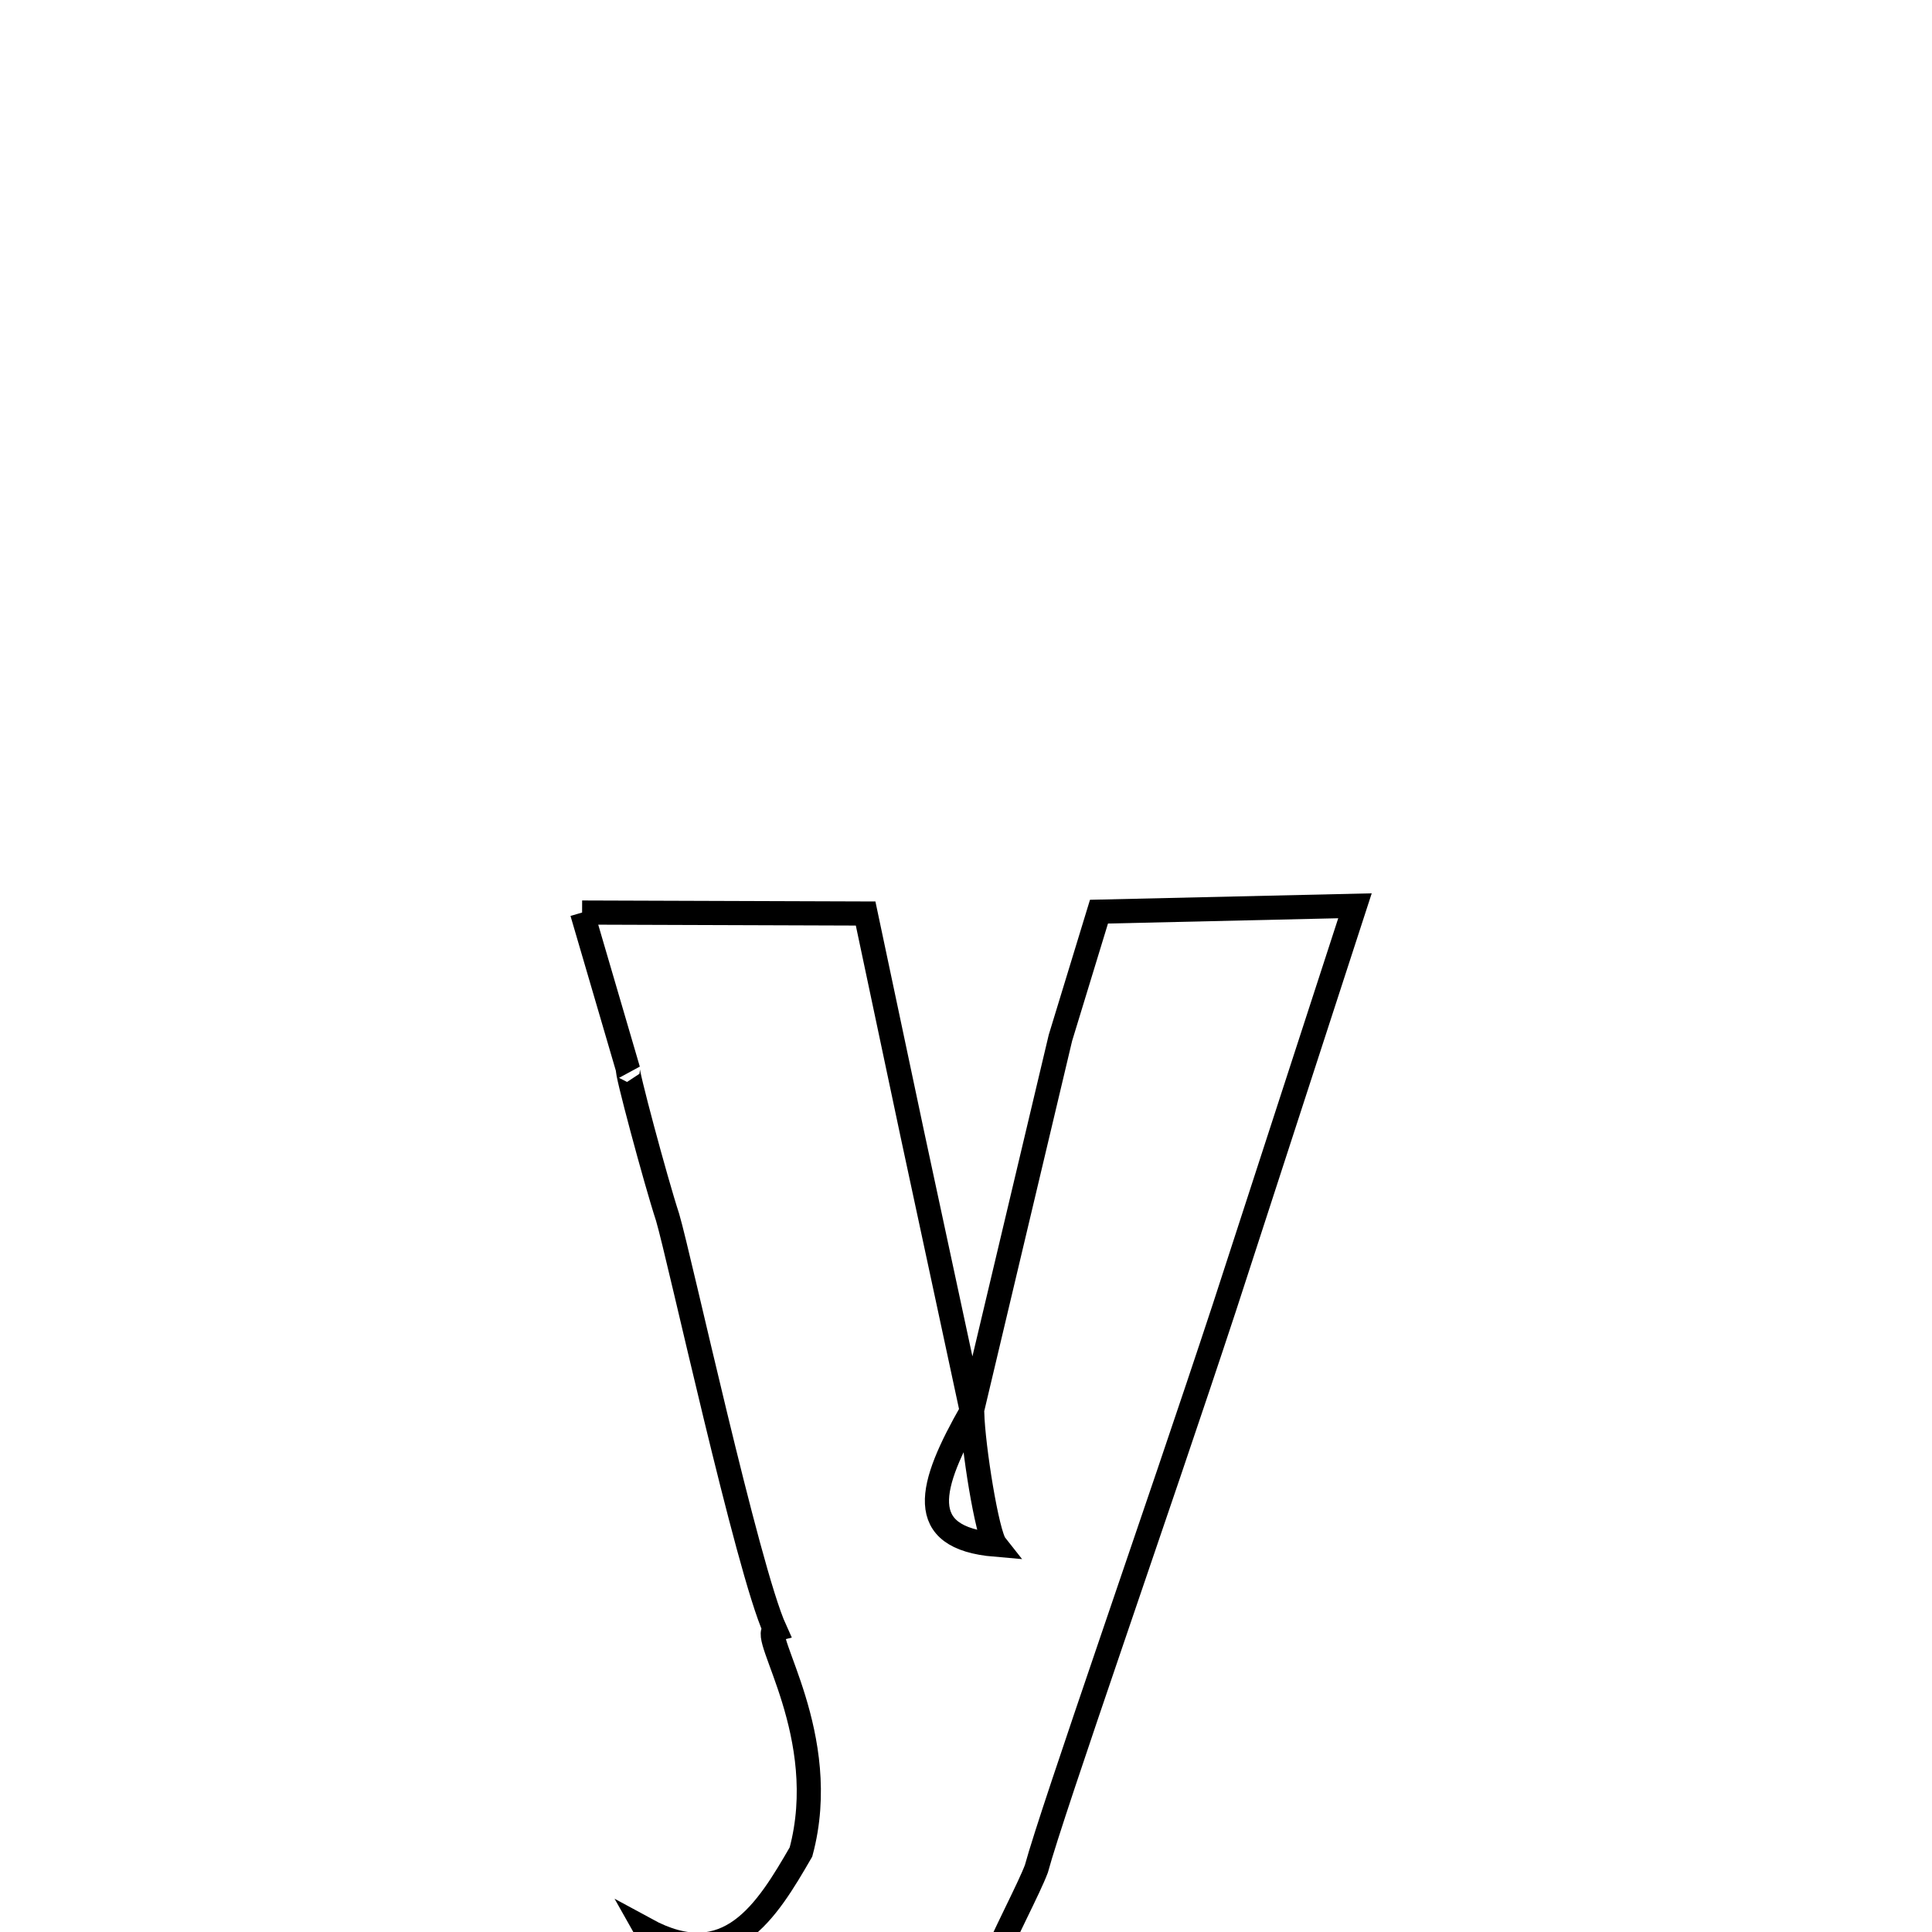 <svg xmlns="http://www.w3.org/2000/svg" xmlns:xlink="http://www.w3.org/1999/xlink" width="50px" height="50px" style="-ms-transform: rotate(360deg); -webkit-transform: rotate(360deg); transform: rotate(360deg);" preserveAspectRatio="xMidYMid meet" viewBox="0 0 24 24"><path d="M 7.231 11.336 L 10.753 11.348 L 11.334 14.092 L 12.077 17.551 C 12.088 17.972 12.261 19.057 12.365 19.189 C 11.358 19.103 11.535 18.466 12.074 17.523 L 13.173 12.893 L 13.652 11.325 L 16.832 11.252 L 15.209 16.245 C 14.382 18.757 13.08 22.459 12.874 23.216 C 12.688 23.71 11.704 25.391 11.9 26.105 C 11.389 26.198 11.685 26.56 12.061 26.128 L 12.232 27.883 L 8.654 28.559 C 8.352 28.562 9.301 26.222 8.024 23.97 C 9.048 24.528 9.526 23.74 9.95 23.006 C 10.338 21.564 9.43 20.305 9.628 20.247 C 9.284 19.49 8.441 15.619 8.293 15.121 C 8.147 14.677 7.763 13.244 7.804 13.292 L 7.231 11.336 " fill="none" stroke="black" stroke-width="0.3"></path></svg>
